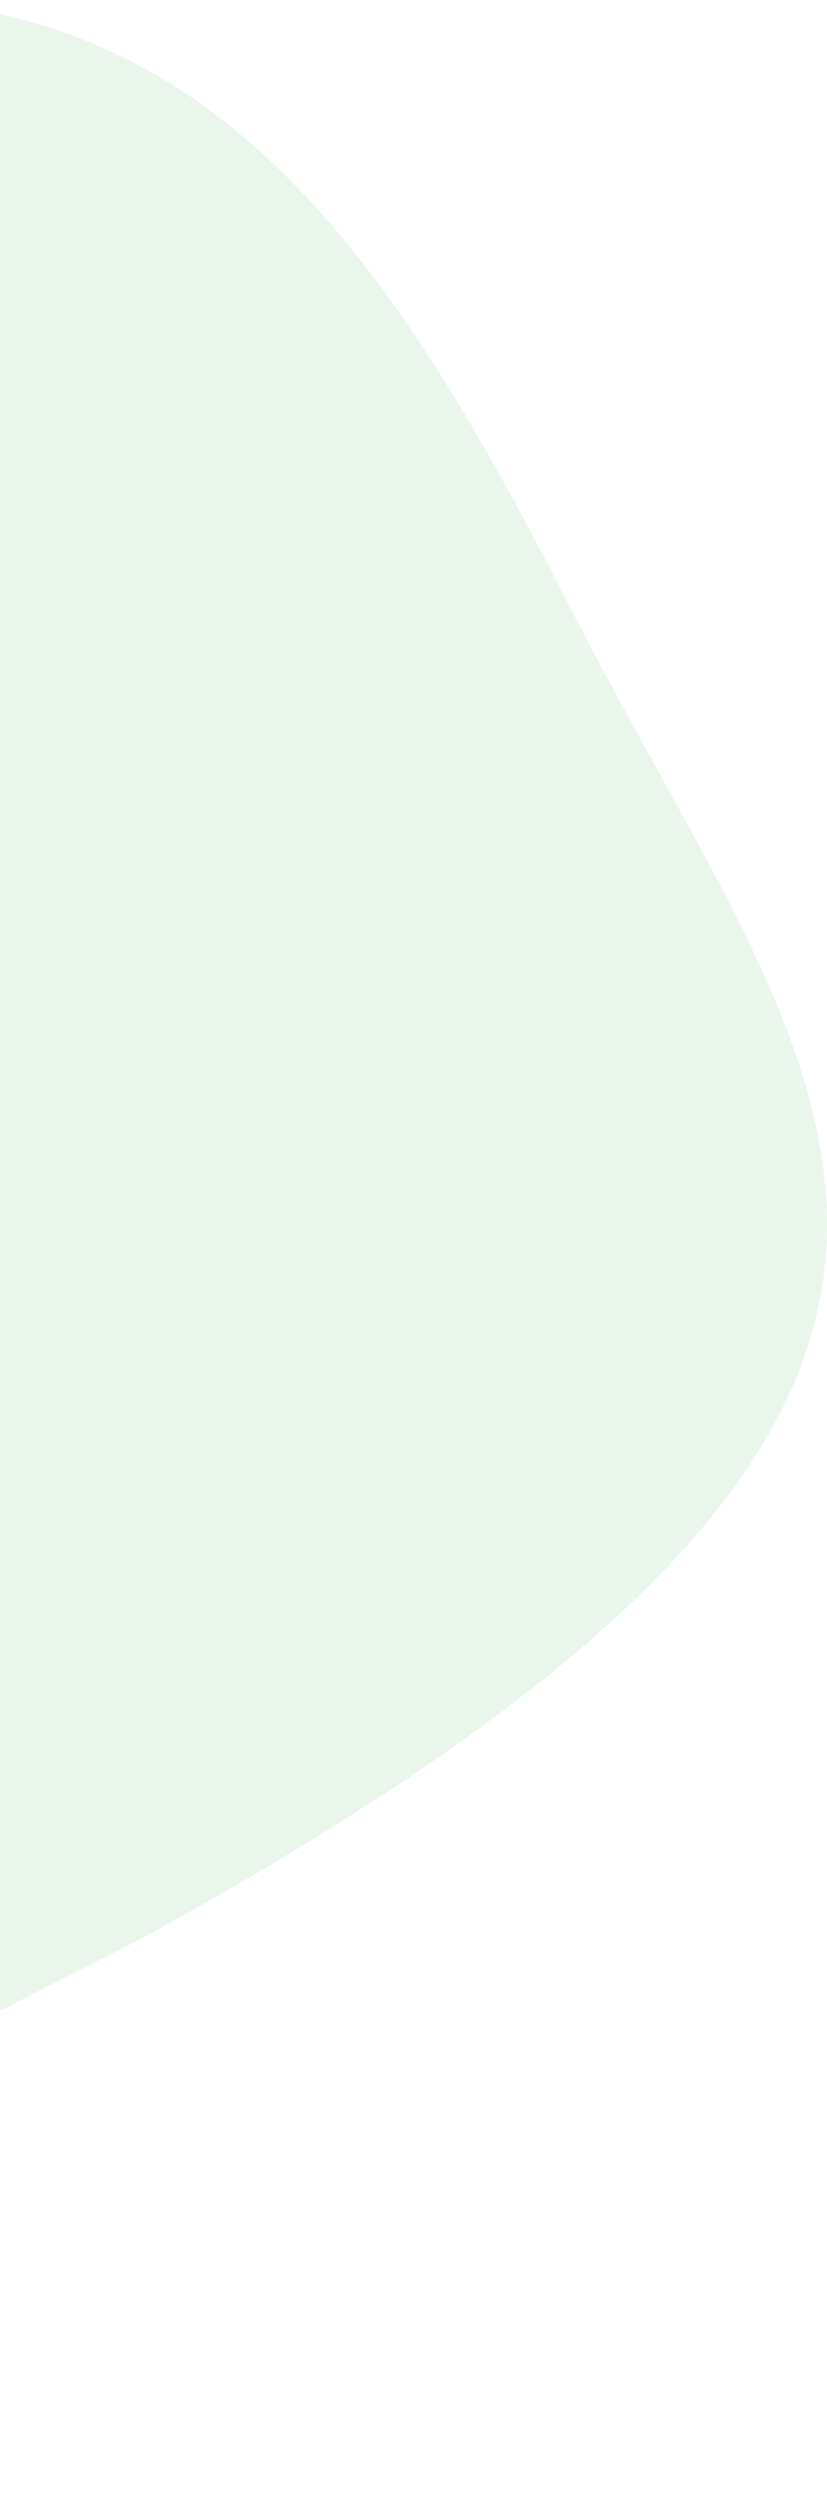 <svg xmlns="http://www.w3.org/2000/svg" width="283" height="855" viewBox="0 0 283 855">
  <defs>
    <style>
      .cls-1 {
        fill: #d6efdb;
        fill-rule: evenodd;
        opacity: 0.5;
      }
    </style>
  </defs>
  <path id="shape-left.svg" class="cls-1" d="M49.953,797.166L-840.523,1252.99c-165.3,84.61-367.877,19.18-452.477-146.15s-19.18-367.942,146.12-452.556l890.474-455.821C24.9,53.872,111.473,179.281,196.072,344.608S391.264,609.591,49.953,797.166Z" transform="translate(0 -135)"/>
</svg>
